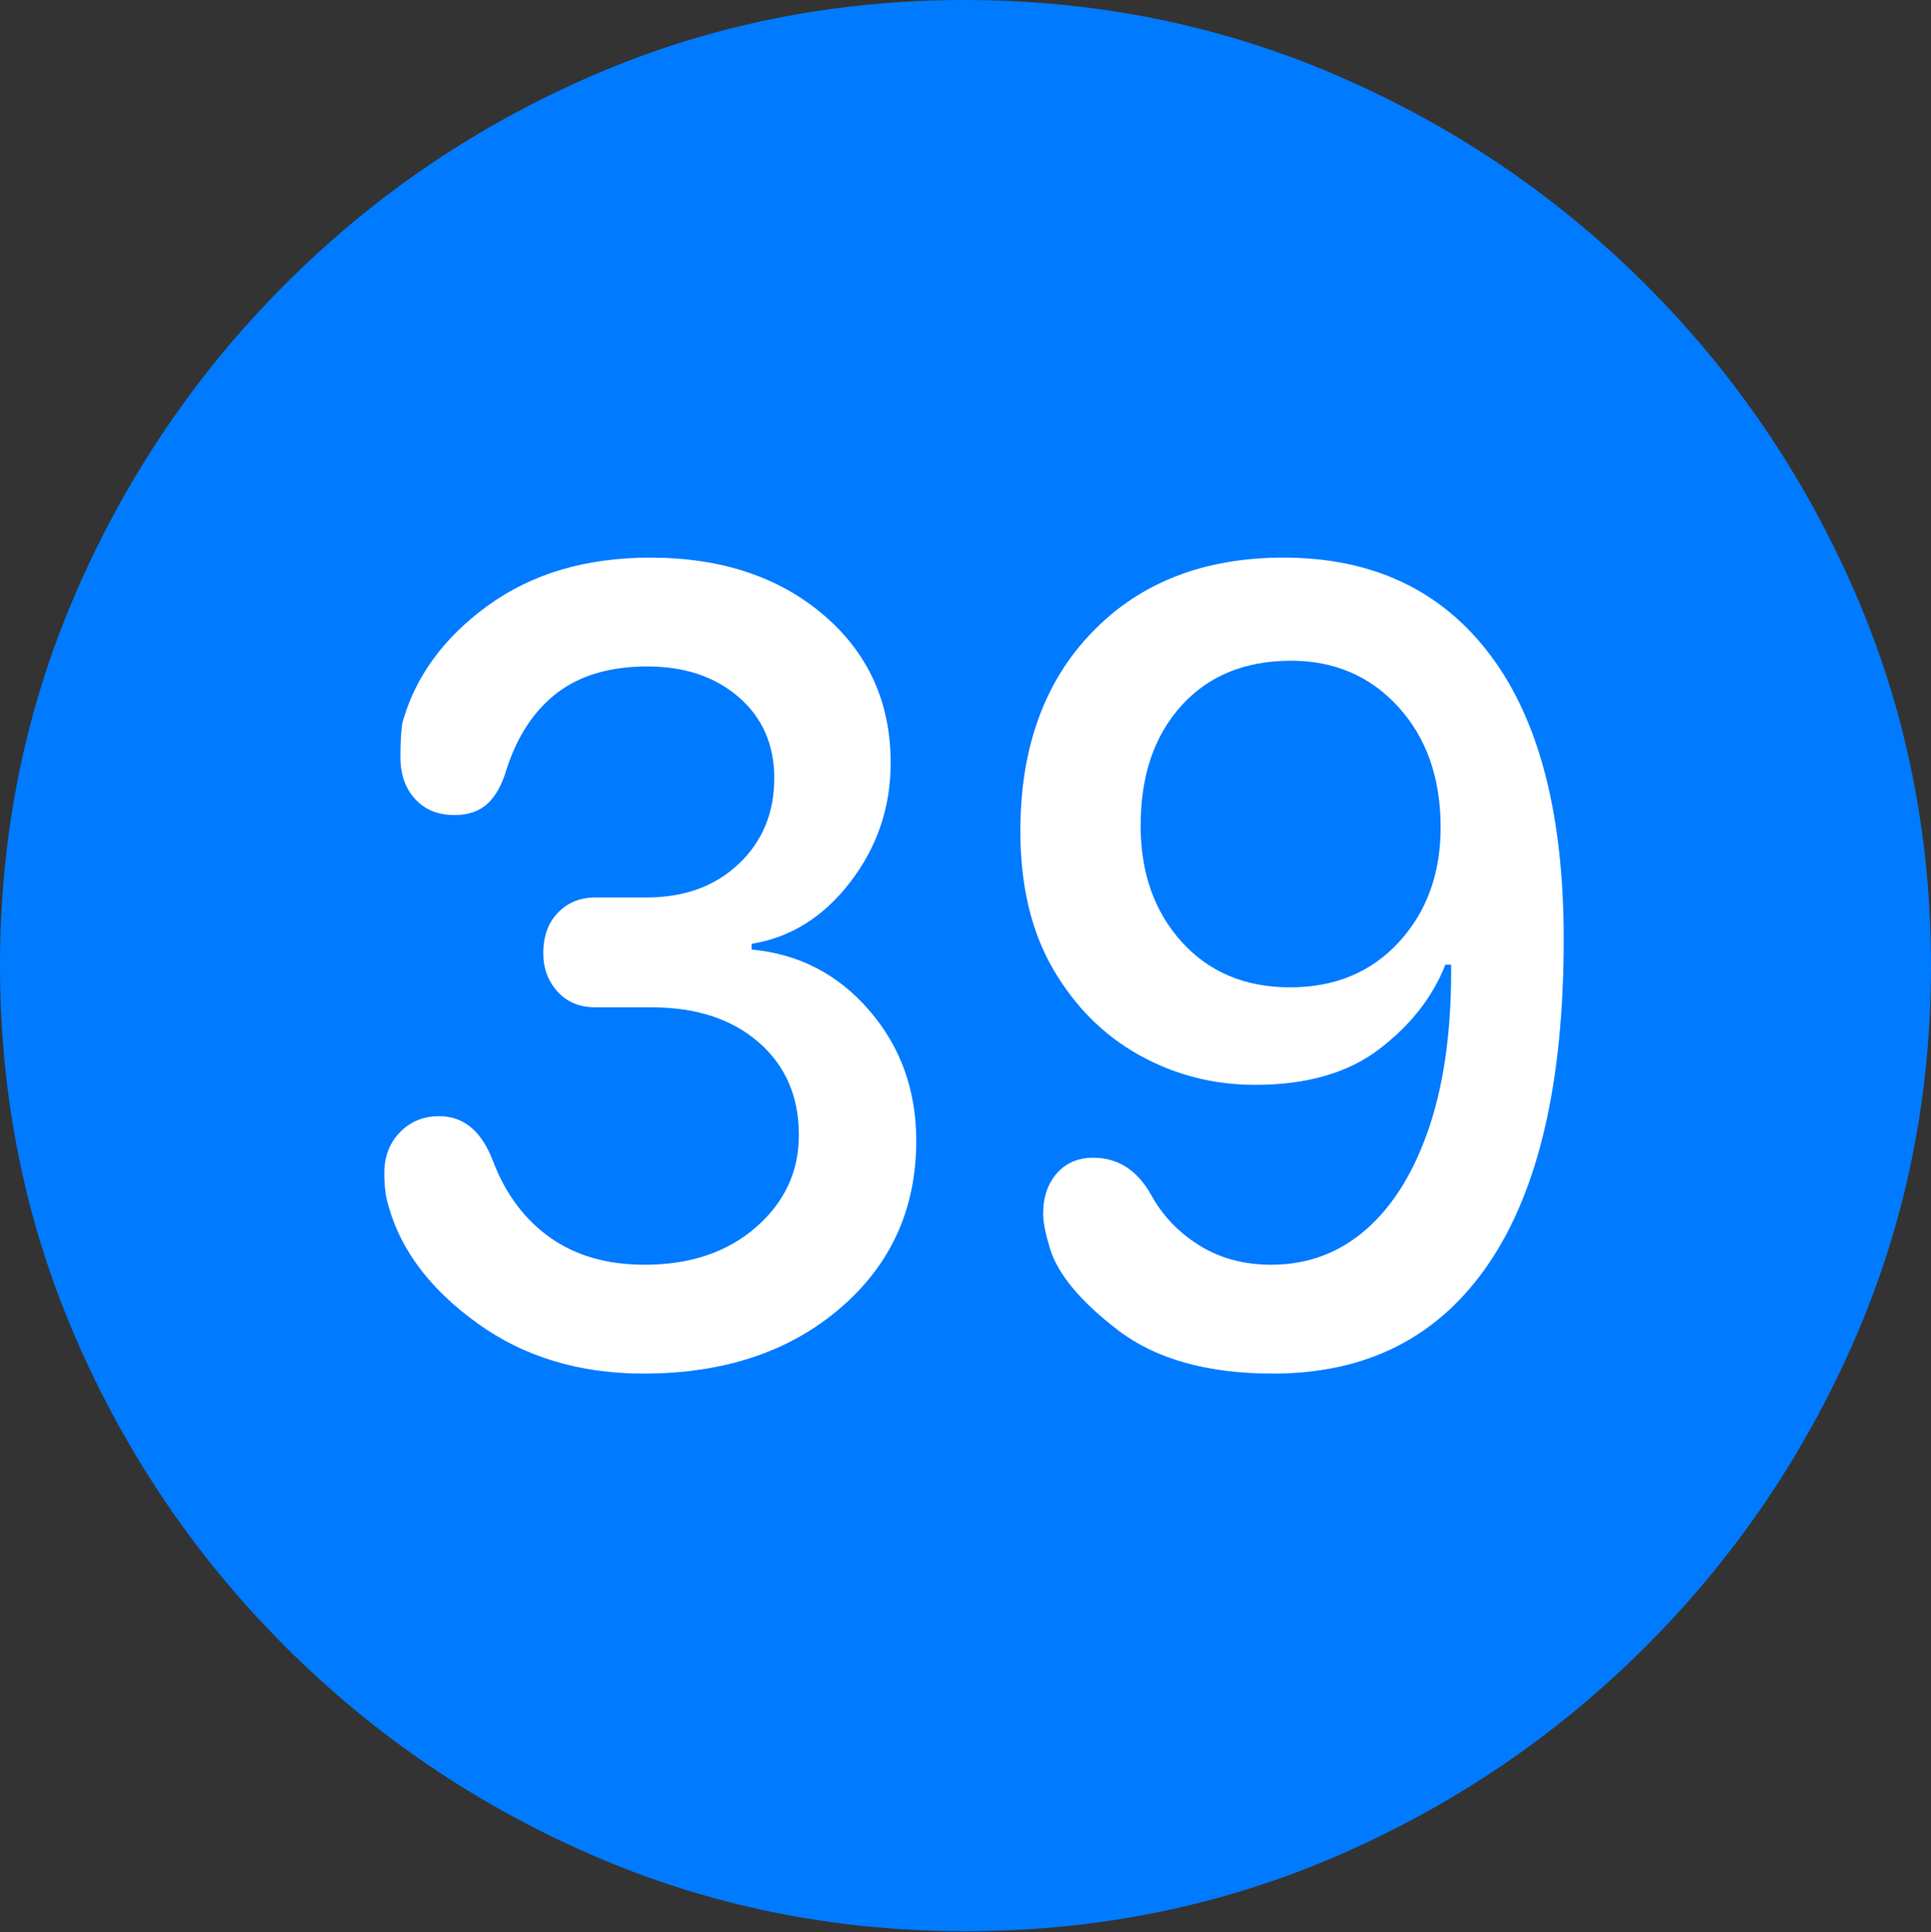 <?xml version="1.0" encoding="UTF-8"?>
<!--Generator: Apple Native CoreSVG 175.5-->
<!DOCTYPE svg
PUBLIC "-//W3C//DTD SVG 1.1//EN"
       "http://www.w3.org/Graphics/SVG/1.1/DTD/svg11.dtd">
<svg version="1.1" xmlns="http://www.w3.org/2000/svg" xmlns:xlink="http://www.w3.org/1999/xlink" width="19.922" height="19.932">
 <rect width="100%" height="100%" fill="#333333" stroke="none"/>
 <g>
  <rect height="19.932" opacity="0" width="19.922" x="0" y="0"/>
  <path d="M9.961 19.922Q12.002 19.922 13.804 19.141Q15.605 18.359 16.982 16.982Q18.359 15.605 19.141 13.804Q19.922 12.002 19.922 9.961Q19.922 7.92 19.141 6.118Q18.359 4.316 16.982 2.939Q15.605 1.562 13.799 0.781Q11.992 0 9.951 0Q7.91 0 6.108 0.781Q4.307 1.562 2.935 2.939Q1.562 4.316 0.781 6.118Q0 7.92 0 9.961Q0 12.002 0.781 13.804Q1.562 15.605 2.939 16.982Q4.316 18.359 6.118 19.141Q7.92 19.922 9.961 19.922Z" fill="#007aff"/>
  <path d="M6.641 14.17Q5.645 14.17 4.927 13.652Q4.209 13.135 4.014 12.461Q3.984 12.363 3.975 12.285Q3.965 12.207 3.965 12.1Q3.965 11.846 4.126 11.68Q4.287 11.514 4.531 11.514Q4.912 11.514 5.088 11.982Q5.283 12.49 5.679 12.769Q6.074 13.047 6.65 13.047Q7.354 13.047 7.798 12.661Q8.242 12.275 8.242 11.709Q8.242 11.113 7.827 10.752Q7.412 10.391 6.719 10.391L6.143 10.391Q5.898 10.391 5.752 10.229Q5.605 10.068 5.605 9.834Q5.605 9.57 5.757 9.414Q5.908 9.258 6.143 9.258L6.67 9.258Q7.256 9.258 7.622 8.911Q7.988 8.564 7.988 8.027Q7.988 7.51 7.622 7.192Q7.256 6.875 6.68 6.875Q6.104 6.875 5.747 7.148Q5.391 7.422 5.225 7.939Q5.156 8.174 5.029 8.291Q4.902 8.408 4.688 8.408Q4.434 8.408 4.282 8.242Q4.131 8.076 4.131 7.812Q4.131 7.598 4.15 7.461Q4.346 6.748 5.029 6.25Q5.713 5.752 6.709 5.752Q7.803 5.752 8.496 6.343Q9.189 6.934 9.189 7.871Q9.189 8.555 8.774 9.097Q8.359 9.639 7.754 9.736L7.754 9.795Q8.486 9.863 8.97 10.425Q9.453 10.986 9.453 11.768Q9.453 12.822 8.667 13.496Q7.881 14.17 6.641 14.17ZM13.135 14.17Q12.119 14.17 11.533 13.721Q10.947 13.271 10.83 12.871Q10.762 12.646 10.762 12.52Q10.762 12.266 10.903 12.104Q11.045 11.943 11.279 11.943Q11.66 11.943 11.875 12.324Q12.051 12.646 12.373 12.847Q12.695 13.047 13.115 13.047Q13.682 13.047 14.102 12.676Q14.521 12.305 14.751 11.611Q14.98 10.918 14.971 9.951L14.912 9.951Q14.717 10.449 14.233 10.82Q13.75 11.191 12.949 11.191Q12.305 11.191 11.753 10.884Q11.201 10.576 10.864 9.995Q10.527 9.414 10.527 8.574Q10.527 7.285 11.27 6.519Q12.012 5.752 13.242 5.752Q14.619 5.752 15.376 6.758Q16.133 7.764 16.133 9.688Q16.133 11.895 15.361 13.032Q14.59 14.17 13.135 14.17ZM13.31 10.185Q14.004 10.185 14.434 9.717Q14.863 9.248 14.863 8.535Q14.863 7.773 14.429 7.295Q13.994 6.816 13.32 6.816Q12.607 6.816 12.188 7.28Q11.768 7.744 11.768 8.516Q11.768 9.248 12.192 9.717Q12.617 10.185 13.31 10.185Z" fill="#ffffff"/>
 </g>
</svg>
